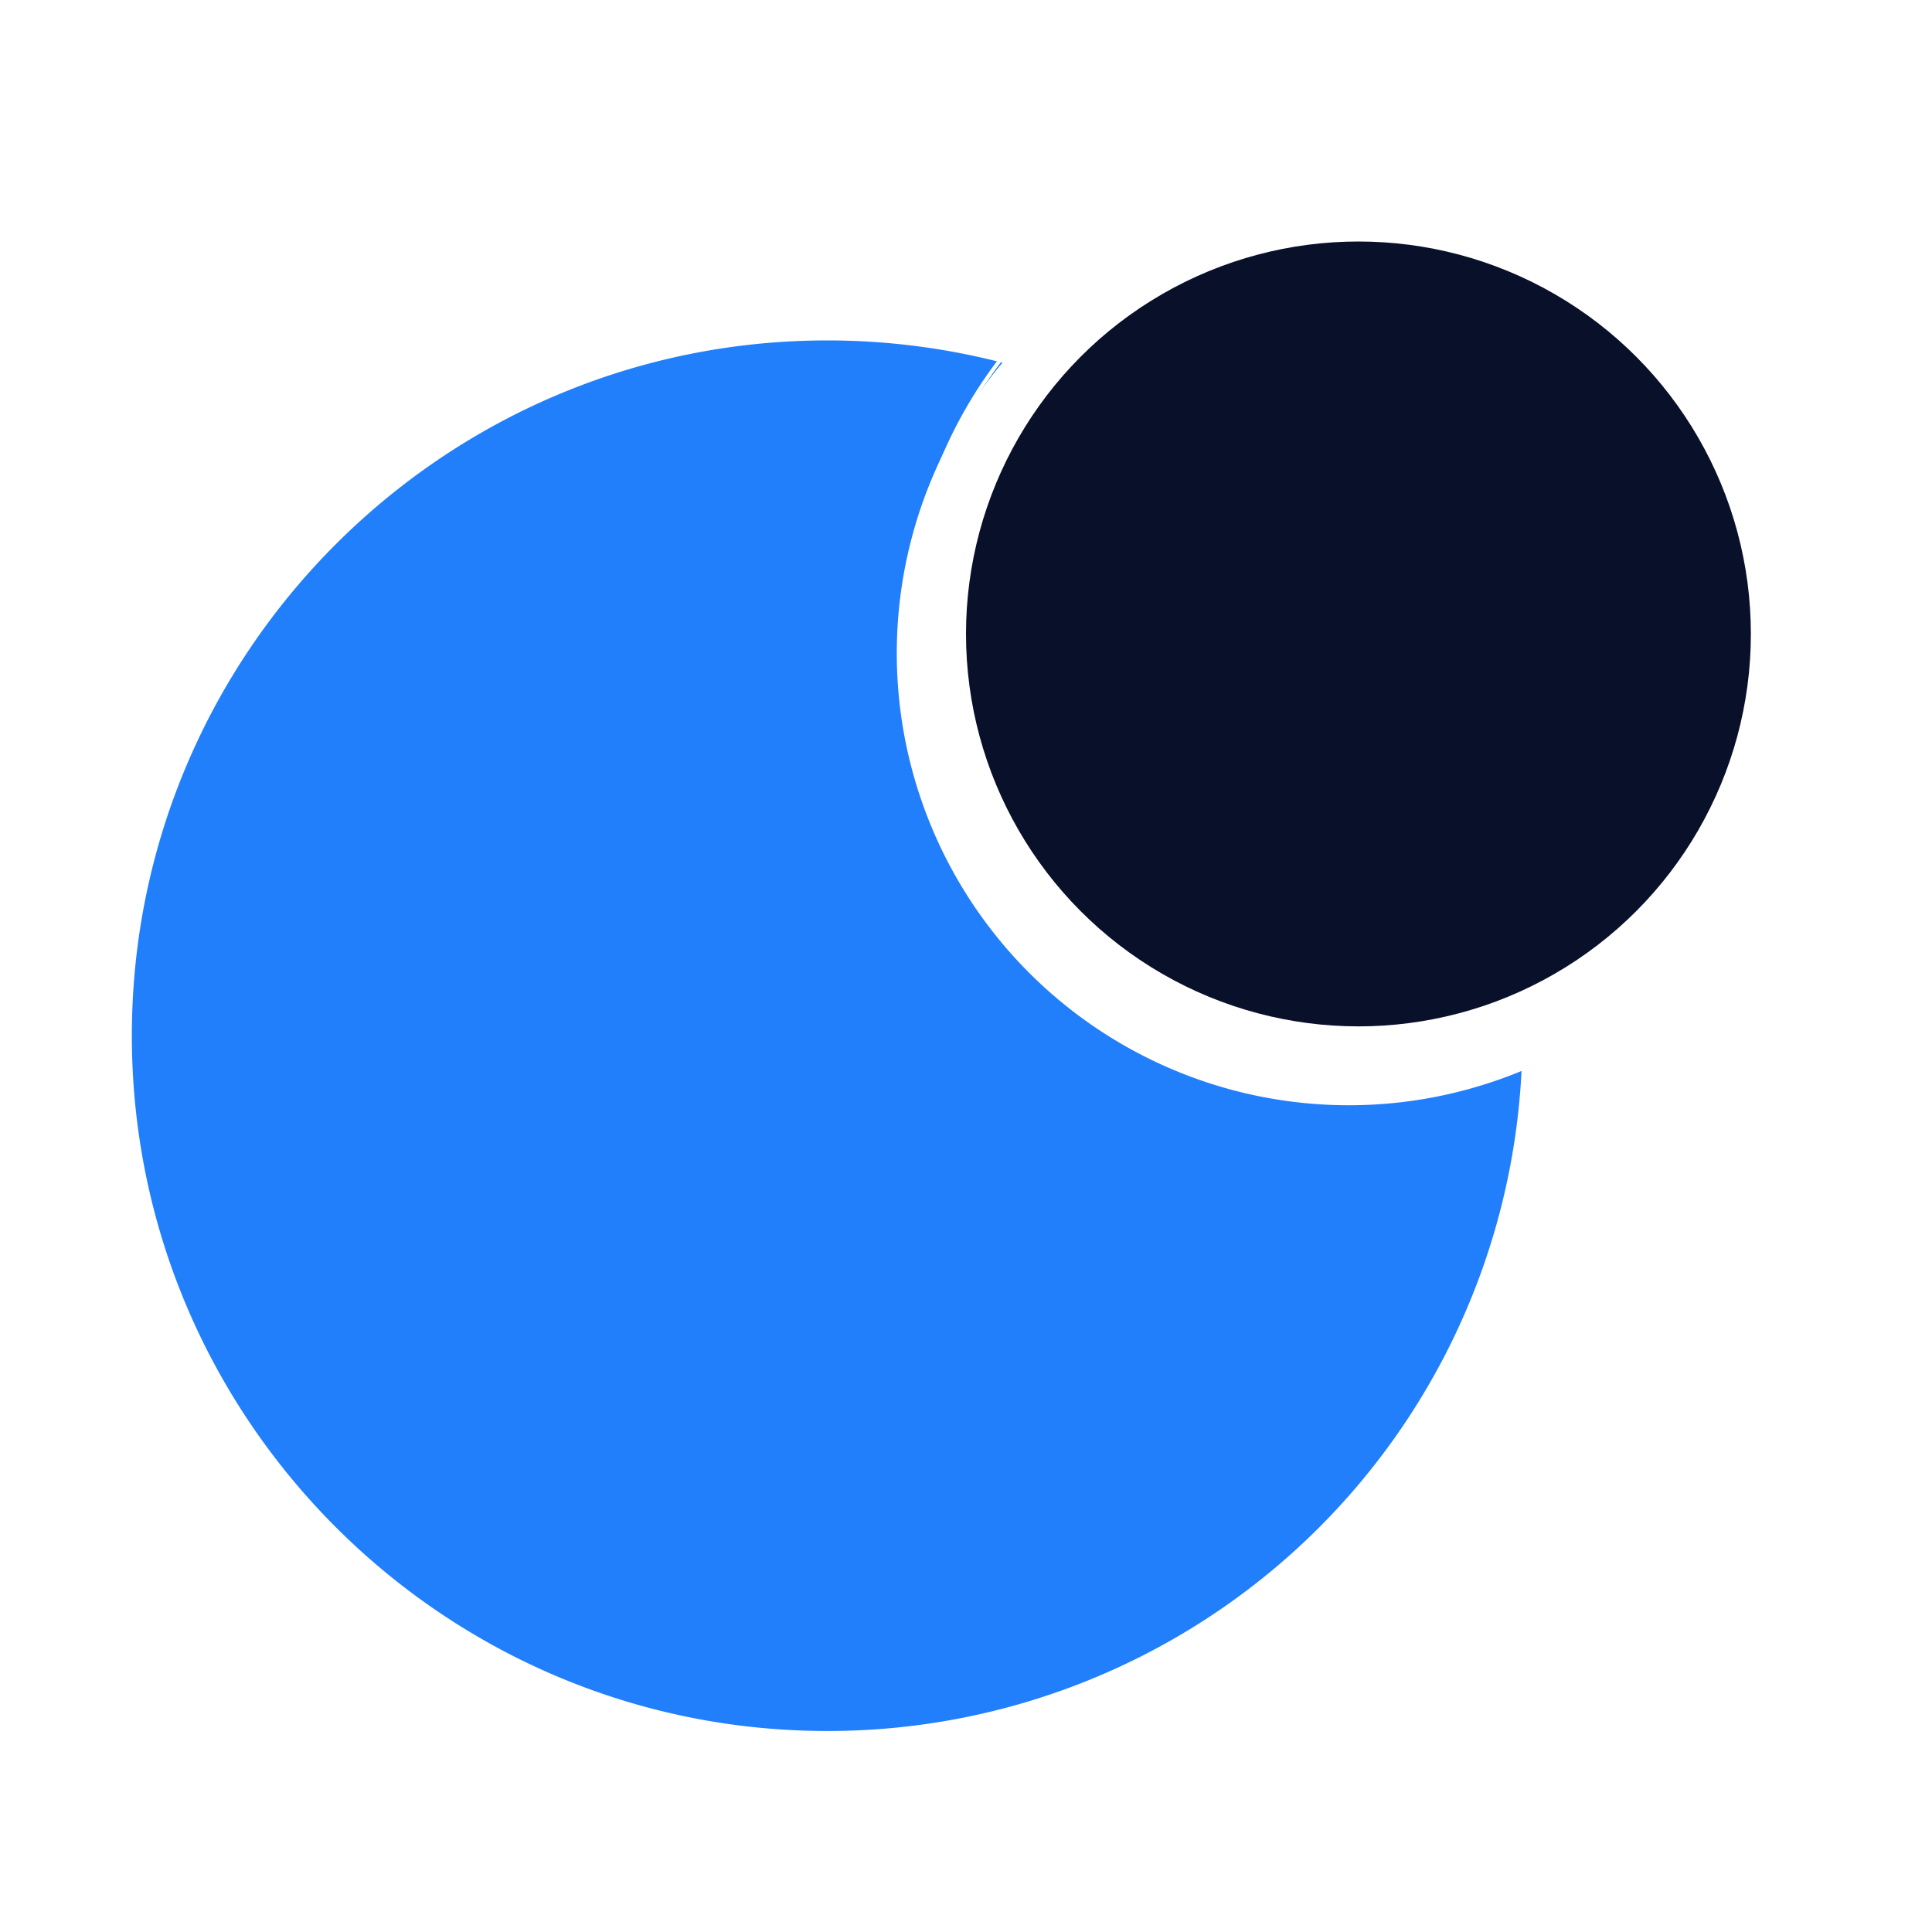 <svg xmlns="http://www.w3.org/2000/svg" width="512" height="512" viewBox="0 0 512 512">
  <g id="favicon__visualisera-wordpress" transform="translate(-103.861 75.139)">
    <rect id="Rectangle_383" data-name="Rectangle 383" width="512" height="512" transform="translate(103.861 -75.139)" fill="#fff"/>
    <g id="Group_296" data-name="Group 296" transform="translate(138.803 -26.788)">
      <path id="Subtraction_3" data-name="Subtraction 3" d="M184.256,368.513C82.657,368.513,0,285.856,0,184.257S82.657,0,184.256,0a184.883,184.883,0,0,1,46.463,5.908A119.8,119.8,0,0,0,368.28,193.6,184.038,184.038,0,0,1,184.256,368.513Z" transform="translate(0 41.866)" fill="#217ffc"/>
      <circle id="Ellipse_99" data-name="Ellipse 99" cx="104" cy="104" r="104" transform="translate(221.058 15.65)" fill="#09102a"/>
      <g id="Ellipse_116" data-name="Ellipse 116" transform="translate(205.058 -0.35)" fill="none" stroke="#fff" stroke-width="1">
        <circle cx="120" cy="120" r="120" stroke="none"/>
        <circle cx="120" cy="120" r="119.5" fill="none"/>
      </g>
    </g>
  </g>
</svg>

